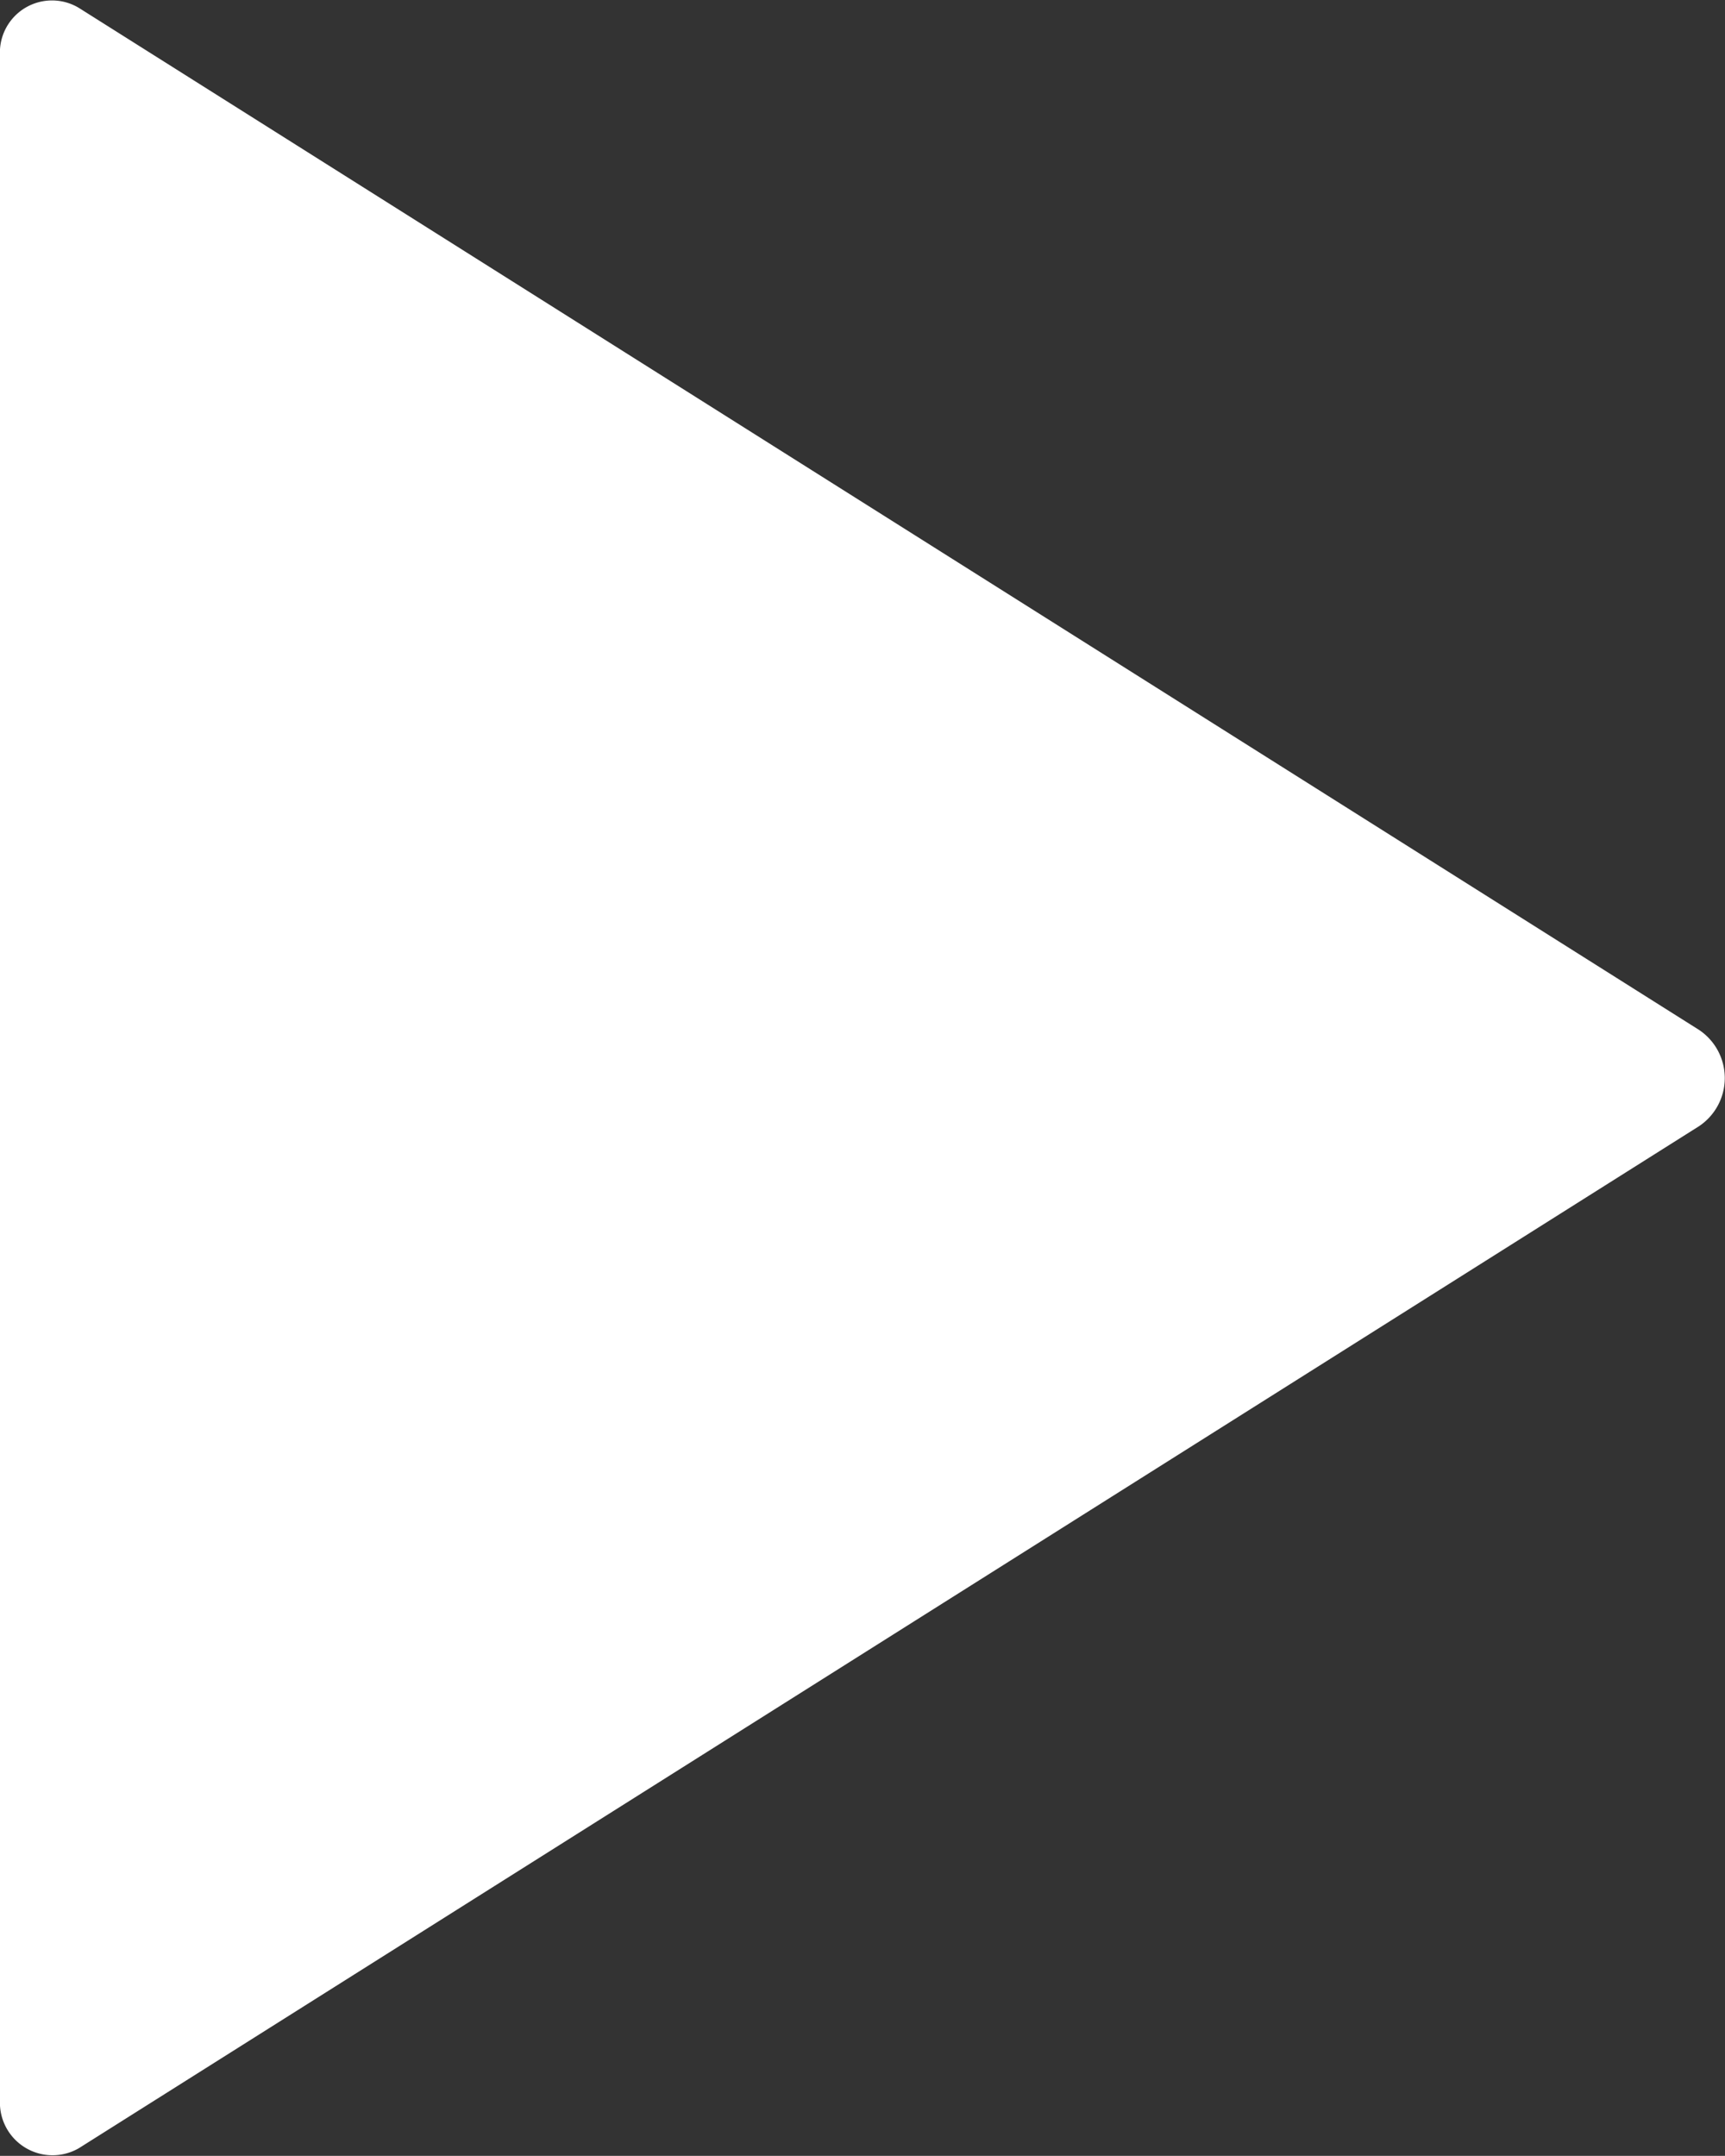 <svg xmlns="http://www.w3.org/2000/svg" width="28.002" height="35" viewBox="0 0 28.002 35">
  <rect x="0" y="0" width="28.002" height="35" fill="#333333" stroke="none"/>
  <path id="_ionicons_svg_ios-play" d="M128,96.923v33.183a.854.854,0,0,0,1.28.787l26.3-16.592a.94.94,0,0,0,0-1.564l-26.3-16.592A.846.846,0,0,0,128,96.923Z" transform="translate(-128 -96.017)" fill="#fff"/>
</svg>
